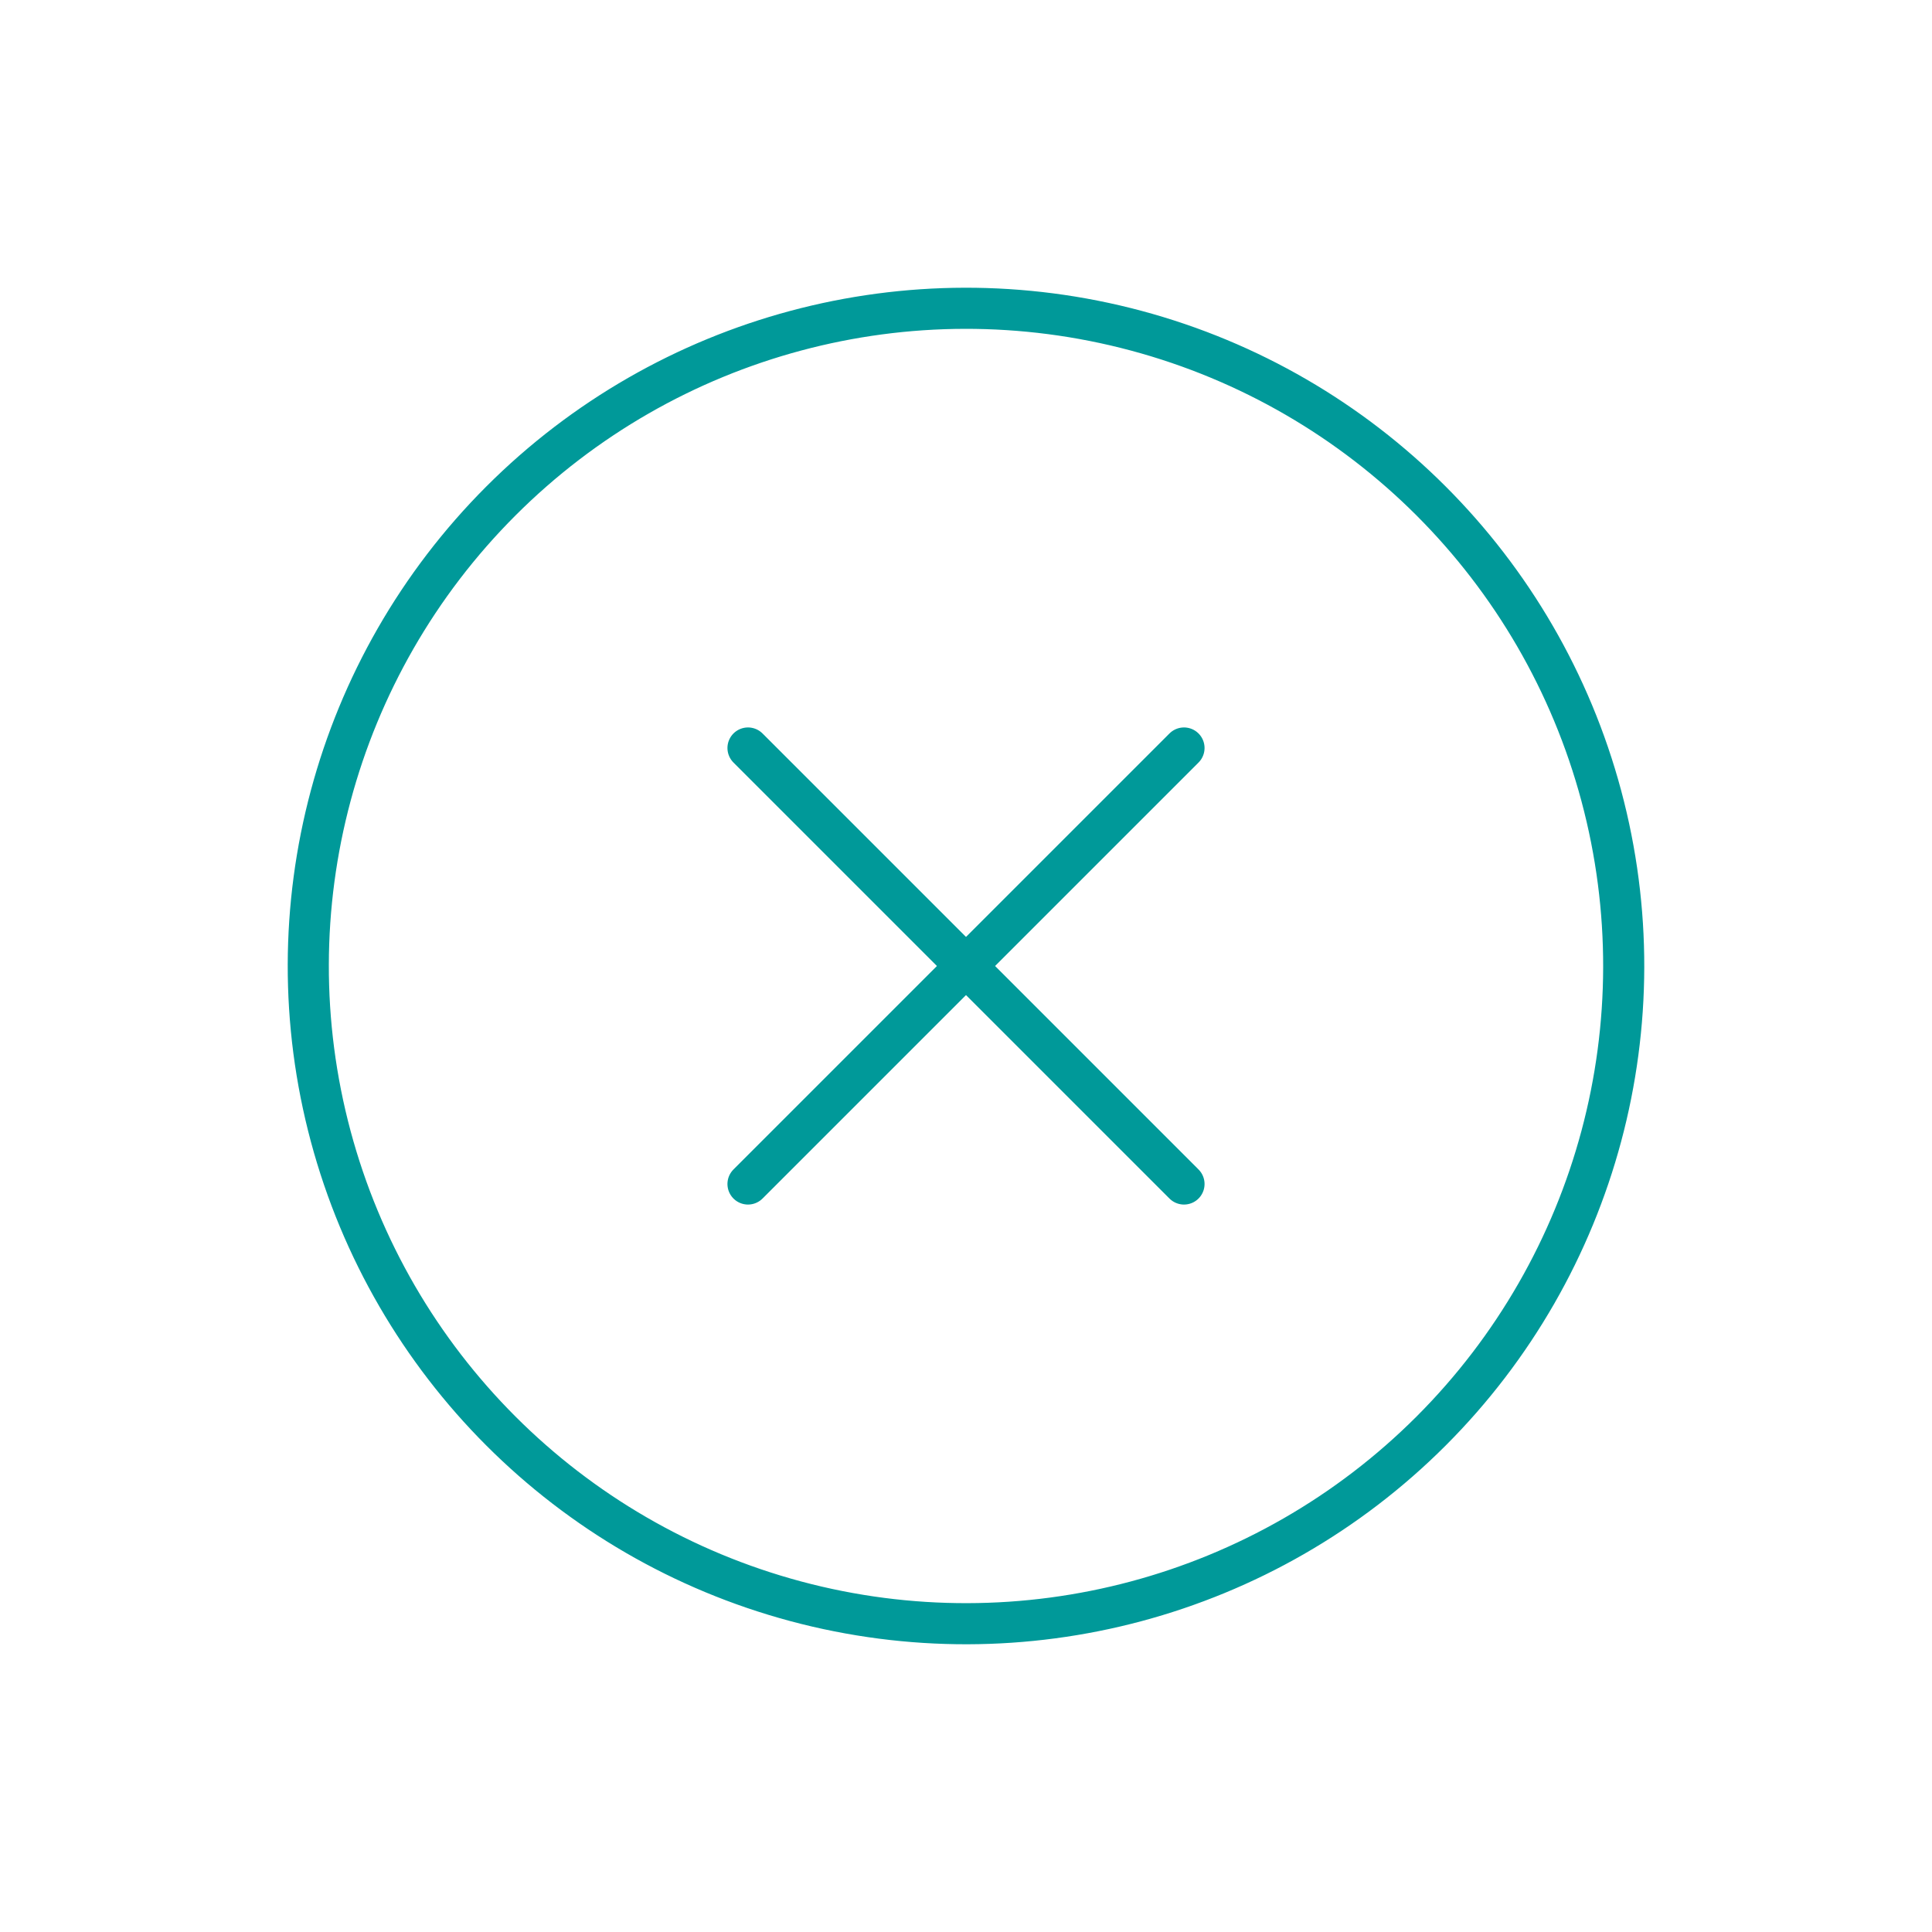 <?xml version="1.0" encoding="UTF-8"?>
<svg width="47px" height="47px" viewBox="0 0 47 47" version="1.1" xmlns="http://www.w3.org/2000/svg" xmlns:xlink="http://www.w3.org/1999/xlink">
    <title>Group 7 Copy</title>
    <g id="Mobile-App" stroke="none" stroke-width="1" fill="none" fill-rule="evenodd">
        <g id="Mobile-App-PROFILE-VISITS---BASIC-MEMBER" transform="translate(-1169, -148)" stroke="#009999">
            <g id="Group-3-Copy-2" transform="translate(868, 0)">
                <g id="Group-6" transform="translate(41, 145)">
                    <g id="Group-7-Copy" transform="translate(283.5, 26.5) rotate(-315) translate(-283.5, -26.5) translate(267, 10)">
                        <g id="Group-5" transform="translate(9, 9)" stroke-linecap="round" stroke-linejoin="round">
                            <line x1="0" y1="7.5" x2="15" y2="7.5" id="Stroke-1"></line>
                            <line x1="7.5" y1="15" x2="7.5" y2="0" id="Stroke-3"></line>
                        </g>
                        <circle id="Oval" cx="16.5" cy="16.5" r="16"></circle>
                    </g>
                </g>
            </g>
        </g>
    </g>
</svg>